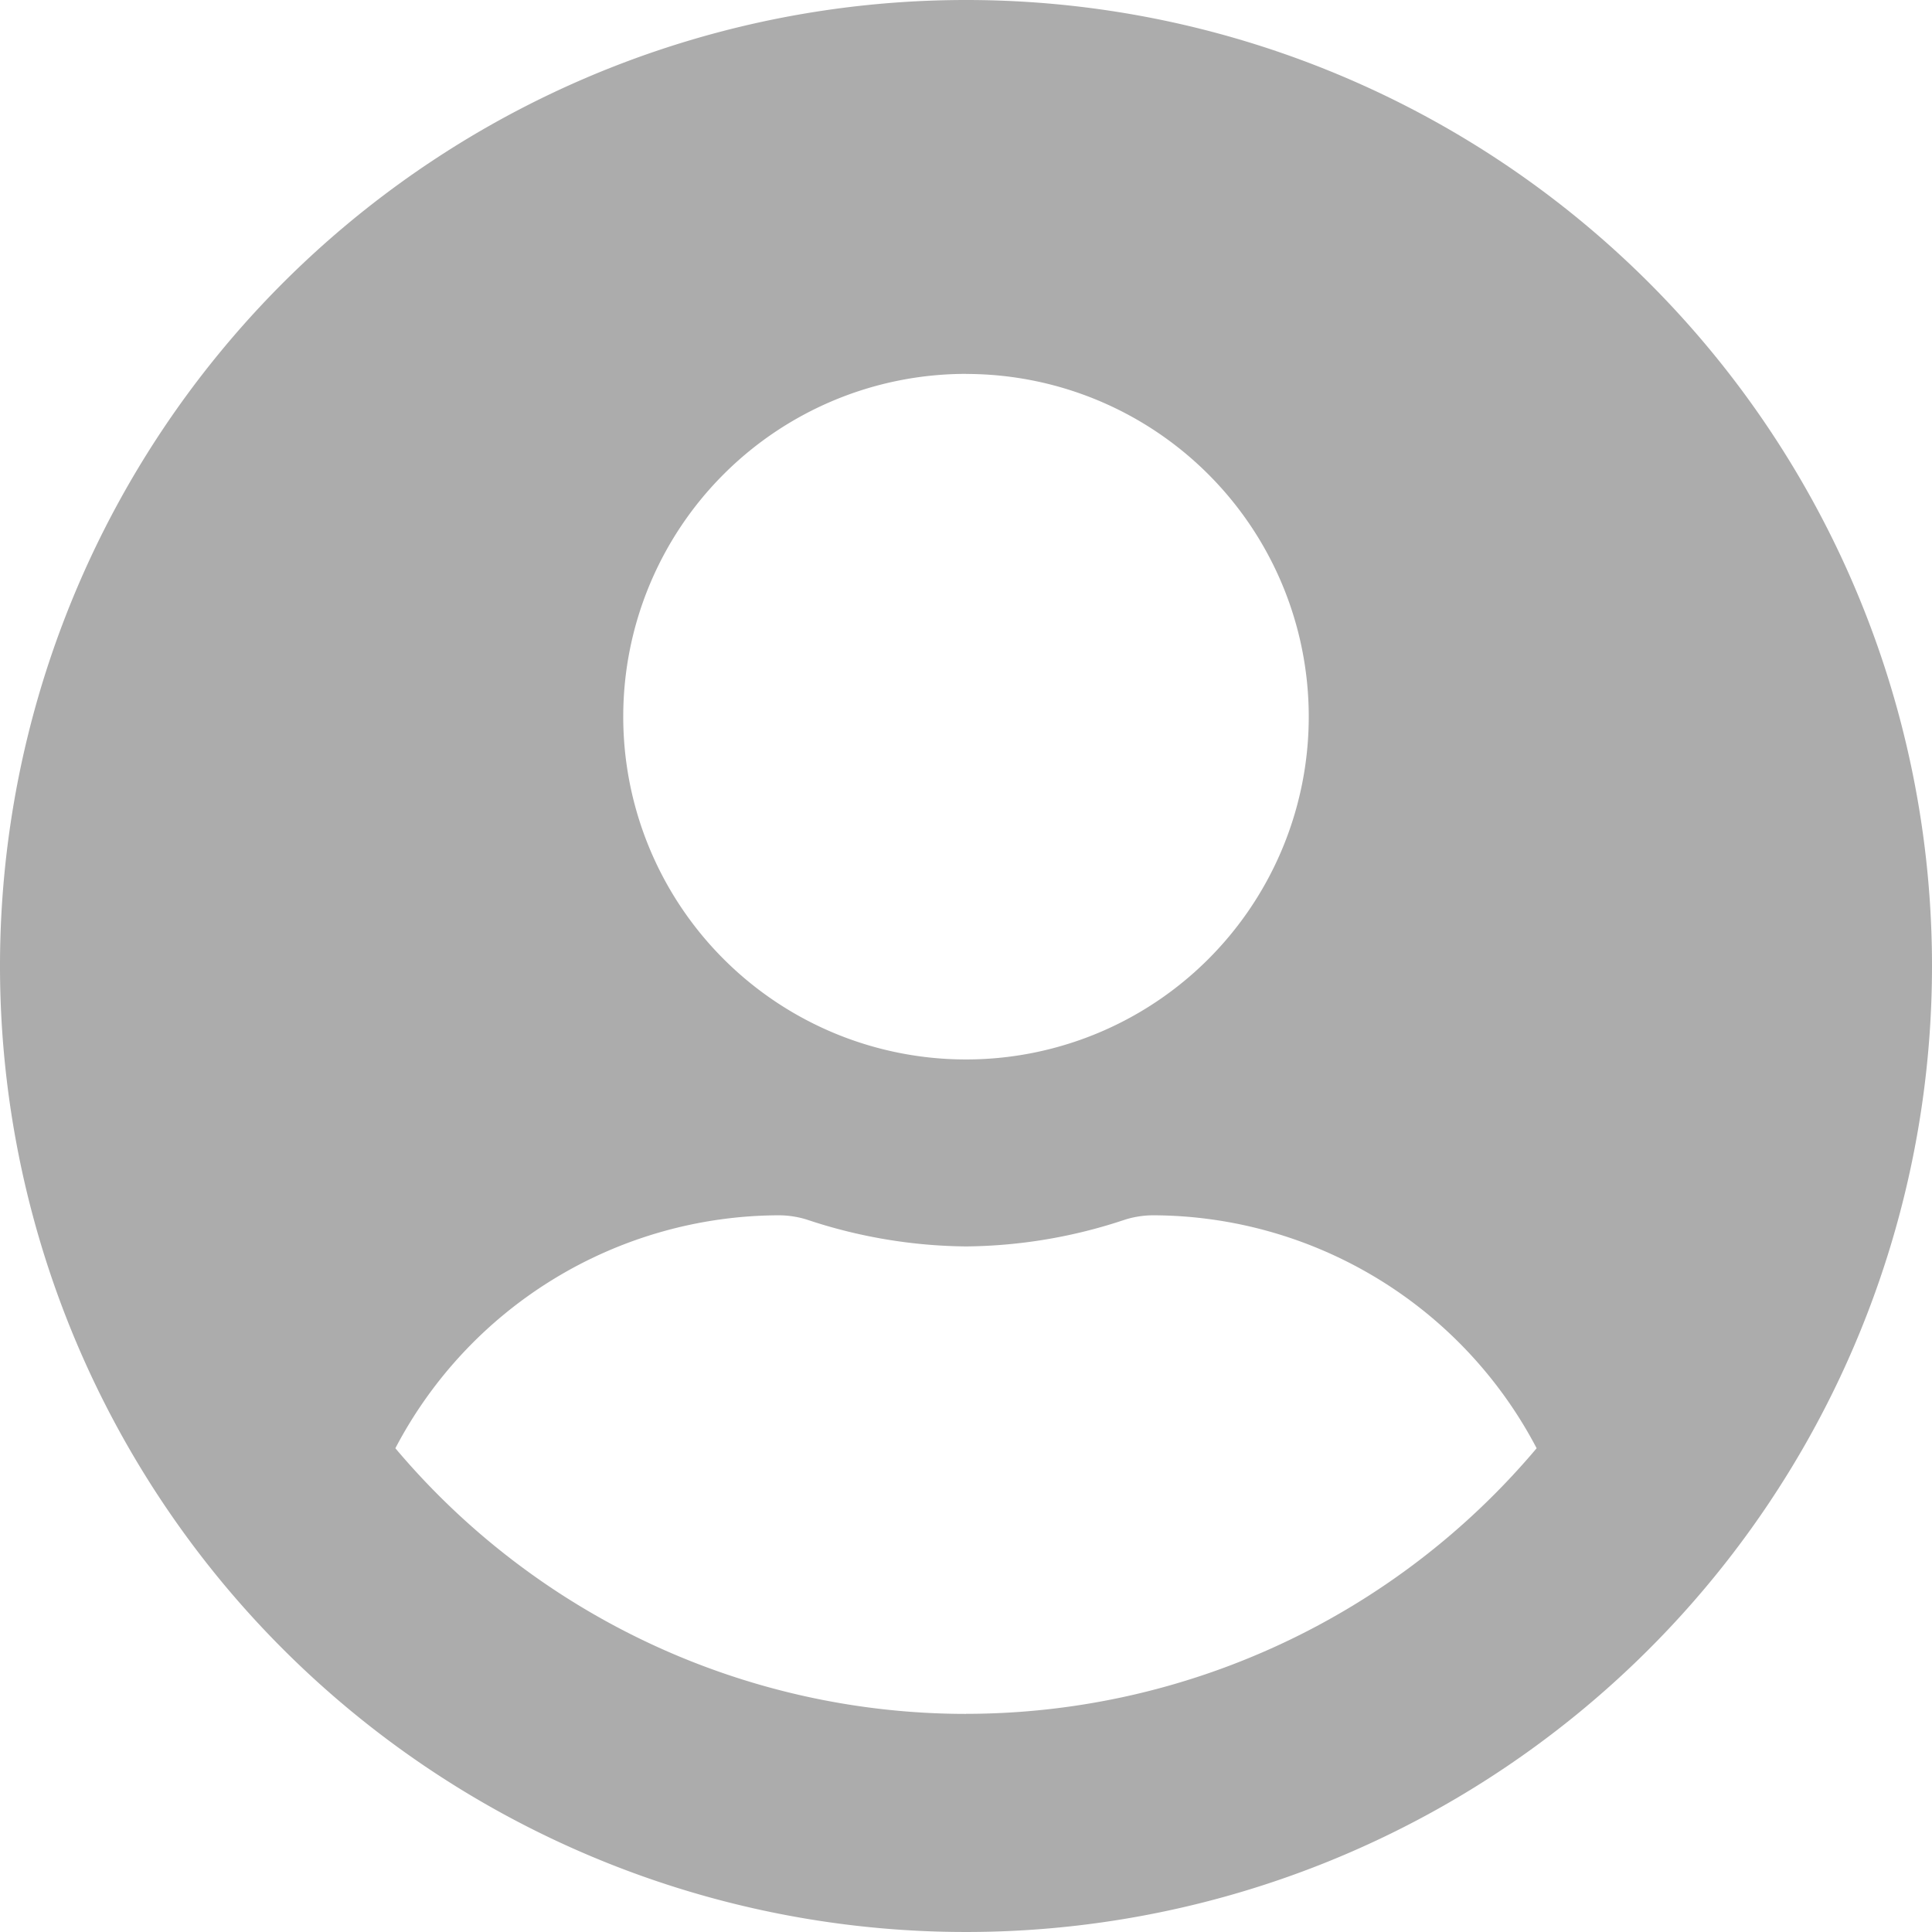 <svg xmlns="http://www.w3.org/2000/svg" width="30.844" height="30.844" viewBox="0 0 30.844 30.844"><defs><style>.a{fill:#acacac;}</style></defs><path class="a" d="M15.422.563A15.422,15.422,0,1,0,30.844,15.984,15.419,15.419,0,0,0,15.422.563Zm0,5.97A5.472,5.472,0,1,1,9.95,12,5.472,5.472,0,0,1,15.422,6.532Zm0,21.392a11.916,11.916,0,0,1-9.11-4.241,6.933,6.933,0,0,1,6.125-3.719,1.522,1.522,0,0,1,.442.068,8.233,8.233,0,0,0,2.543.429,8.2,8.2,0,0,0,2.543-.429,1.522,1.522,0,0,1,.442-.068,6.933,6.933,0,0,1,6.125,3.719A11.916,11.916,0,0,1,15.422,27.924Z" transform="translate(0 -0.563)"/></svg>